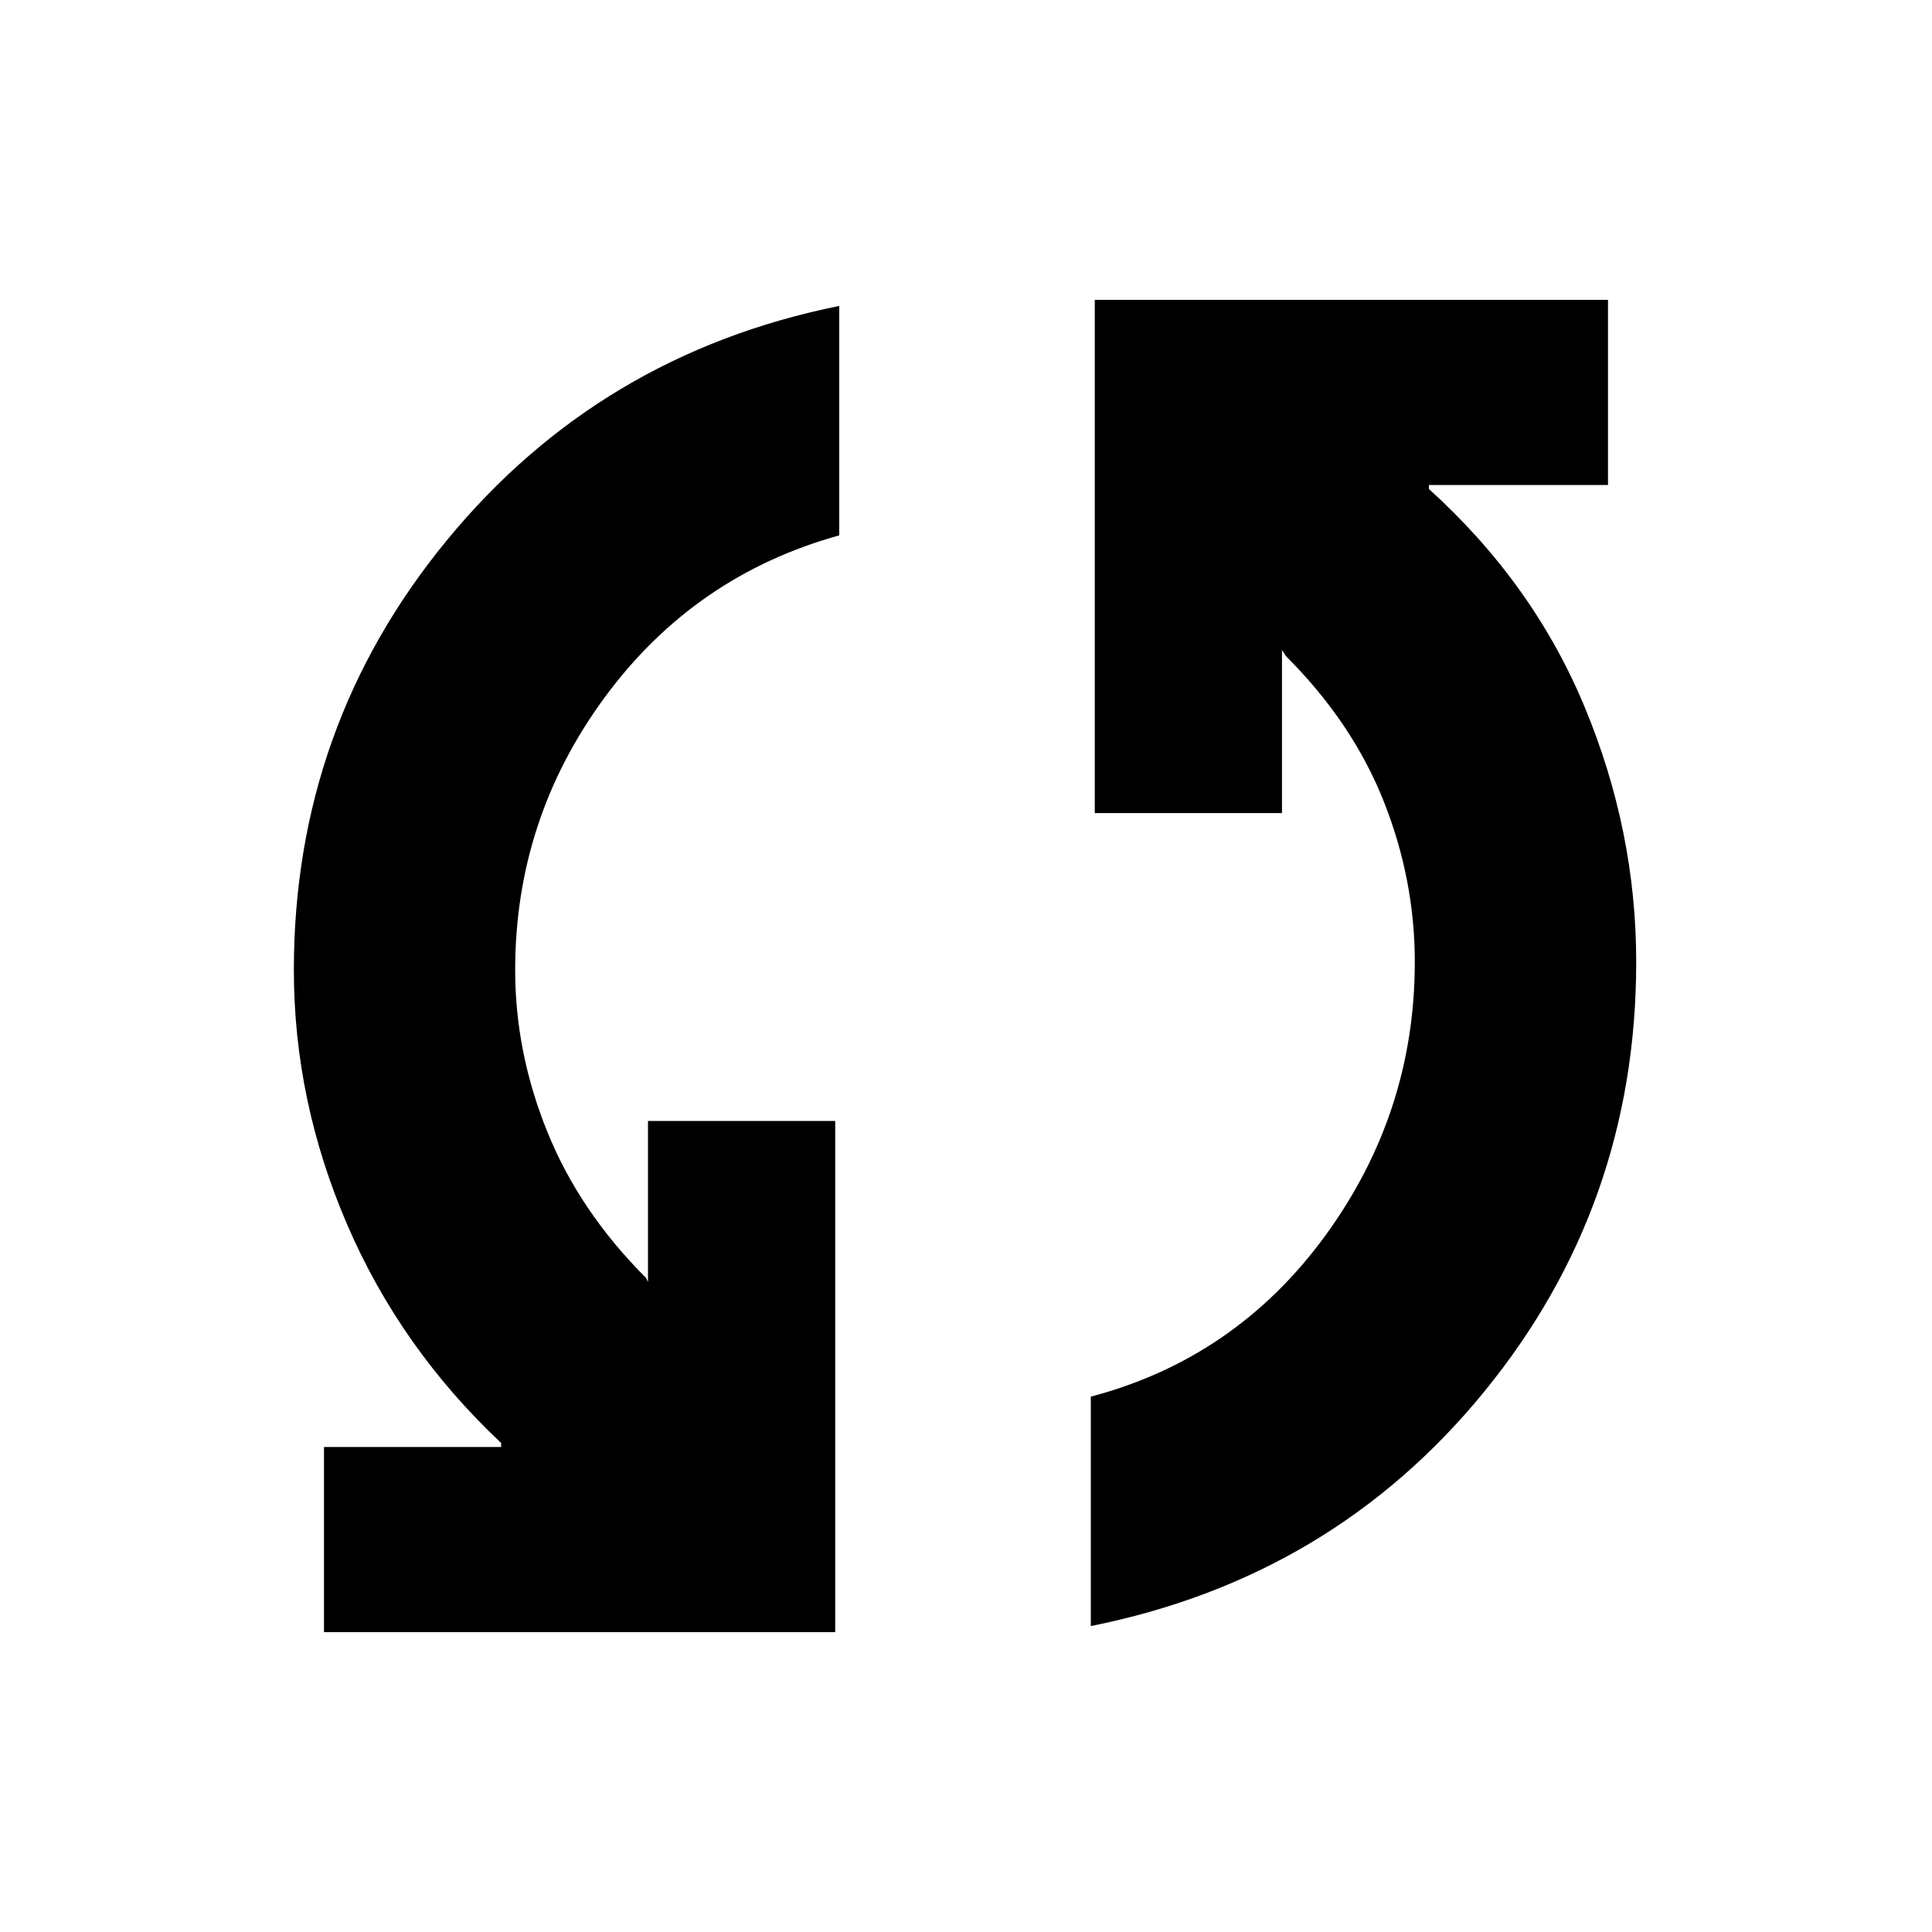 <svg xmlns="http://www.w3.org/2000/svg" height="20" width="20"><path d="M11.333 3.104H16.646V5.021H14.792V5.062Q15.875 6.042 16.406 7.323Q16.938 8.604 16.938 9.958Q16.938 12.479 15.365 14.406Q13.792 16.333 11.292 16.833V14.458Q12.792 14.062 13.719 12.792Q14.646 11.521 14.646 9.958Q14.646 9.104 14.323 8.292Q14 7.479 13.312 6.792L13.271 6.729V8.417H11.333ZM8.646 16.896H3.354V14.979H5.188V14.938Q4.146 13.958 3.594 12.677Q3.042 11.396 3.042 10.042Q3.042 7.521 4.625 5.594Q6.208 3.667 8.688 3.167V5.542Q7.188 5.958 6.26 7.219Q5.333 8.479 5.333 10.042Q5.333 10.896 5.667 11.719Q6 12.542 6.688 13.229L6.708 13.271V11.604H8.646Z"/></svg>